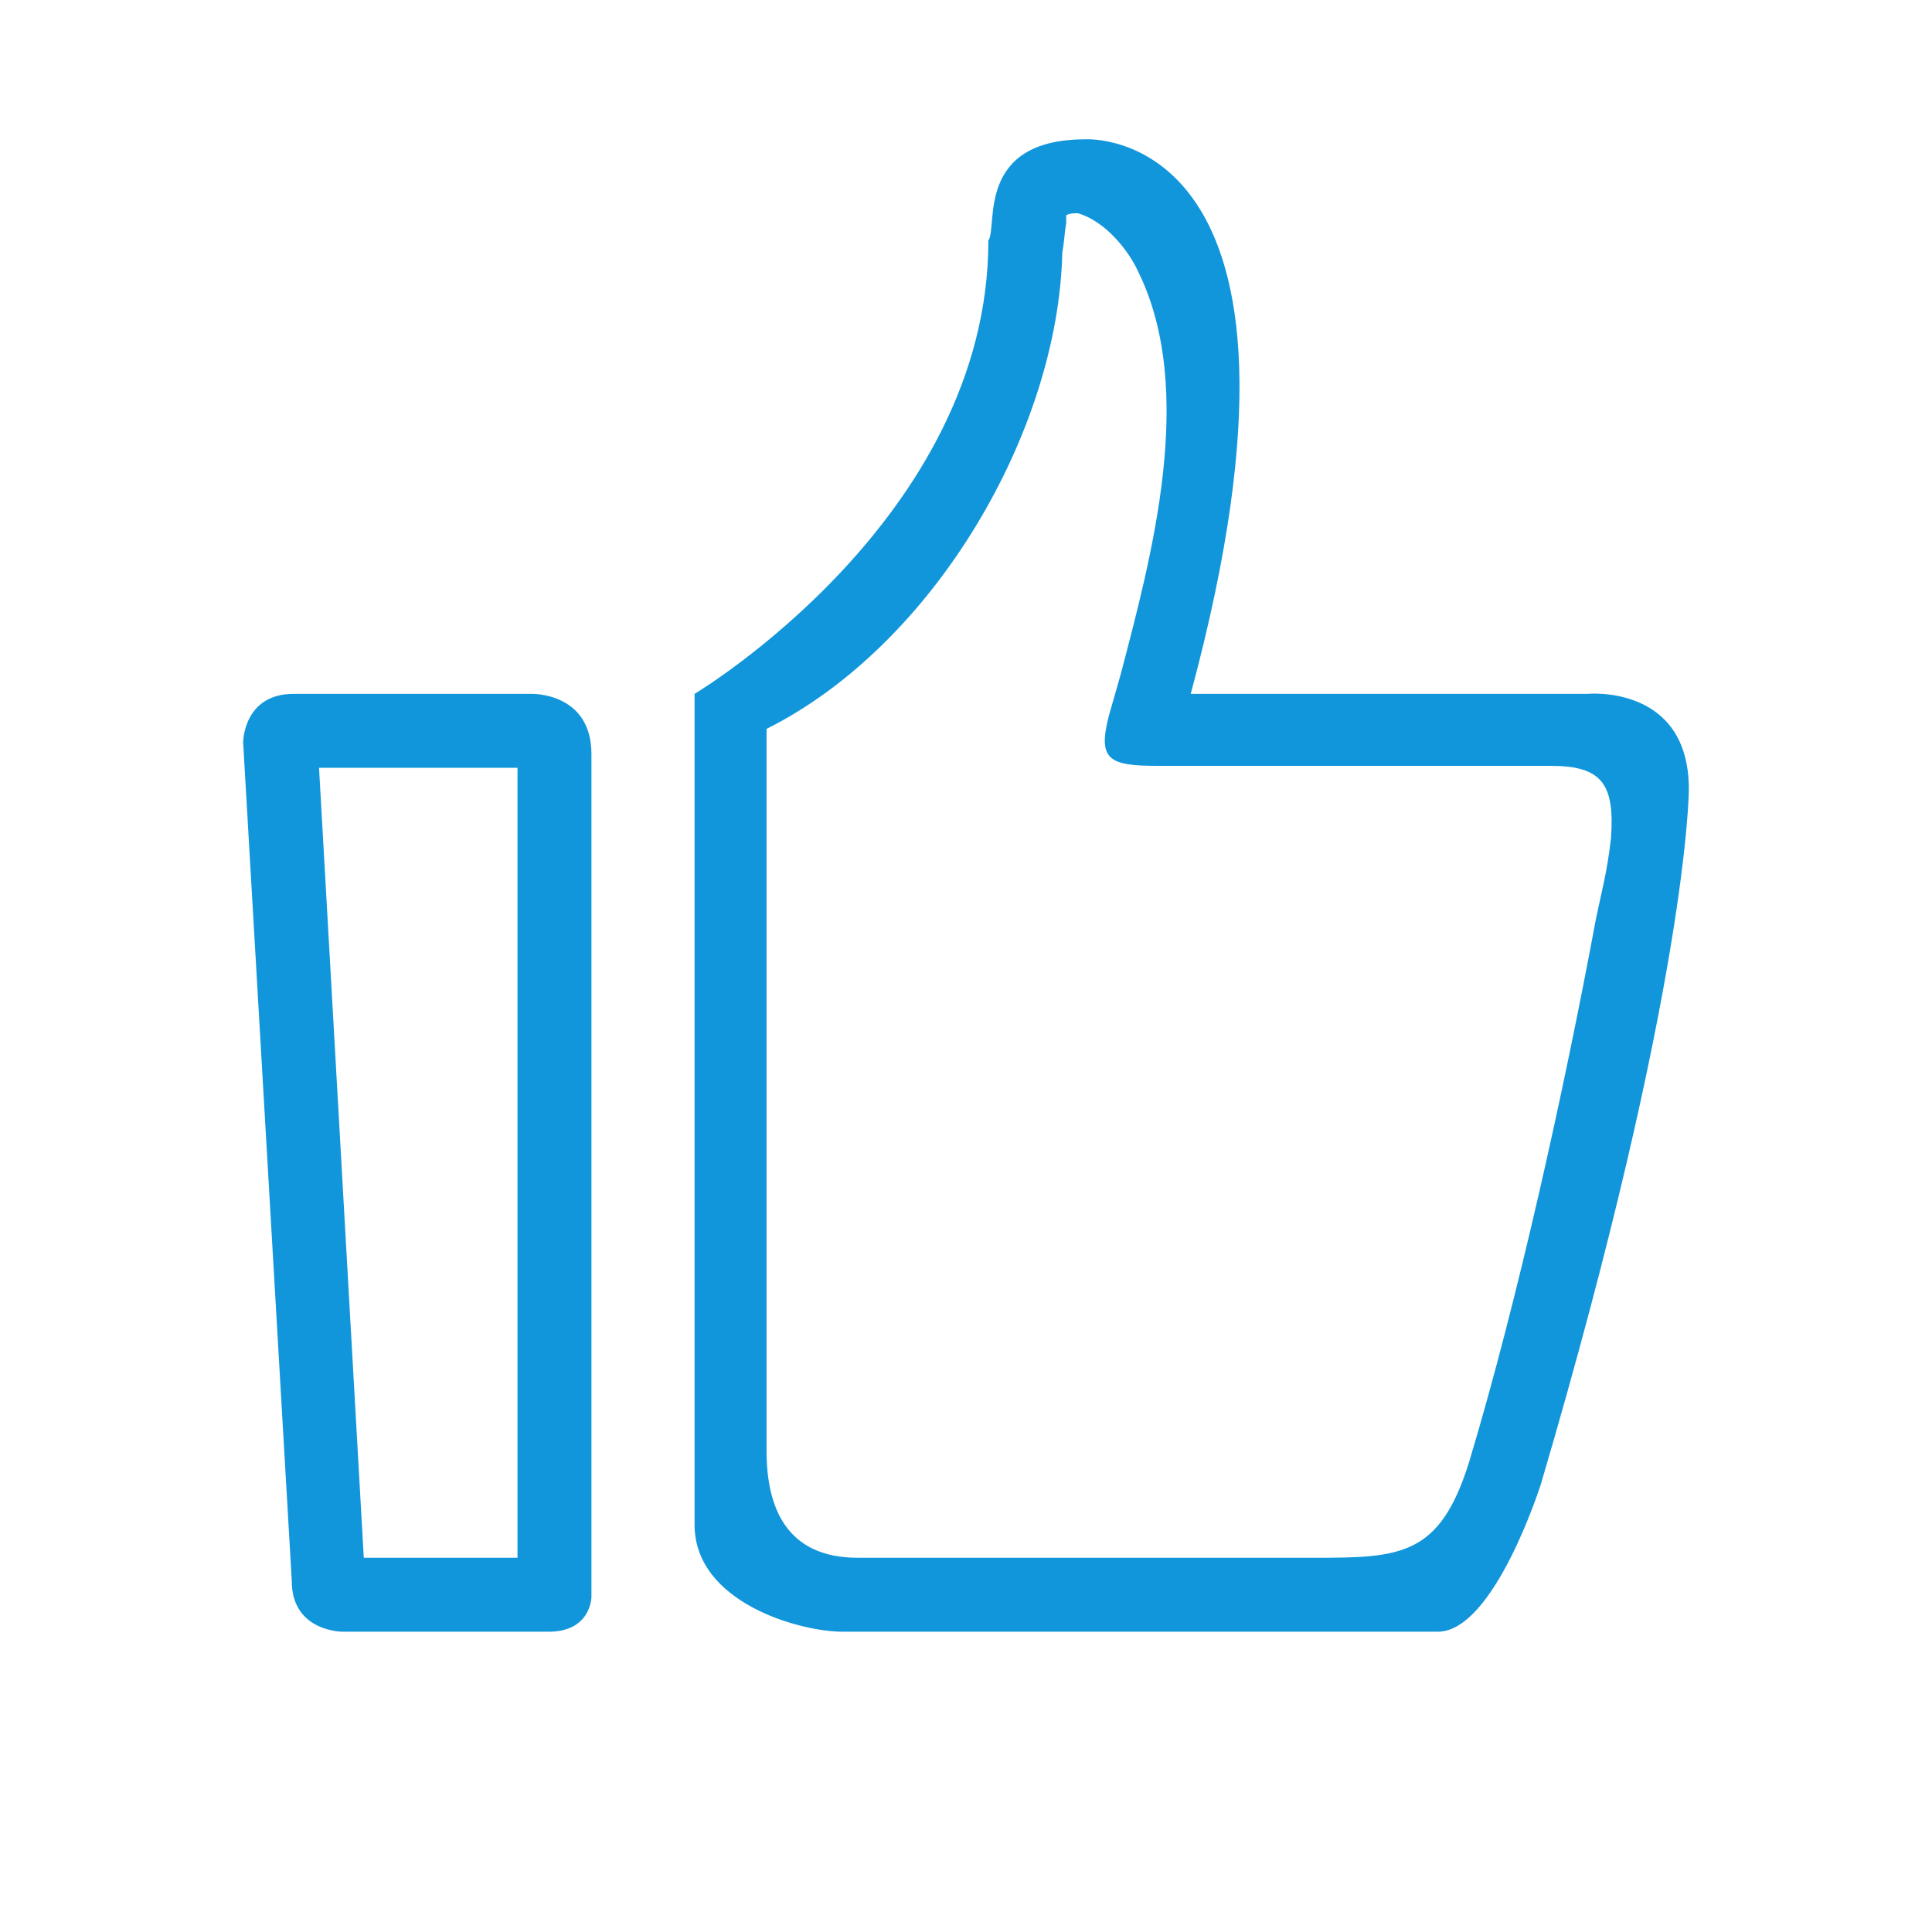 <svg t="1588151811286" class="icon" viewBox="0 0 1024 1024" version="1.1" xmlns="http://www.w3.org/2000/svg" p-id="3775" width="32" height="32"><path d="M281.504 367.754v0c0 0 31.971-1.032 31.971 31.971v446.554c0 0 0 18.563-22.688 18.563h-109.317c0 0-26.814 0-26.814-26.814l-25.782-444.491c0 0 0-25.782 26.813-25.782h125.818zM841.501 367.754v0c0 0 53.628-5.156 53.628 50.533 0 0 0 102.099-78.379 368.174 0 0-24.751 78.379-54.659 78.379h-315.578c-22.688 0-78.379-15.47-78.379-56.722v-440.365c0 0 155.726-92.817 155.726-240.293 5.156-7.219-7.219-53.627 51.565-53.627 0 0 137.163-8.249 55.69 293.921h210.385zM571.3 113.024c-2.063 0-4.125 0-6.188 1.032 0 1.032 0 3.094 0 4.125-1.032 6.188-1.032 10.314-2.063 15.47-2.063 94.879-68.066 208.323-156.758 252.669v382.613c0 29.907 10.314 56.722 48.471 56.722h242.356c45.378 0 66.003-1.032 81.472-50.533 25.782-85.598 50.533-198.009 67.034-286.702 3.094-15.47 6.188-25.782 8.249-44.347 2.063-28.878-5.156-38.159-31.971-38.159h-208.323c-25.782 0-31.971-3.094-25.782-26.814l6.187-21.657c16.501-62.909 40.221-150.571 9.282-213.479-5.156-11.344-17.531-26.814-31.971-30.939zM169.093 406.944l23.72 418.708h81.473v-418.708h-105.193z" p-id="3776" fill="#1296db"></path></svg>